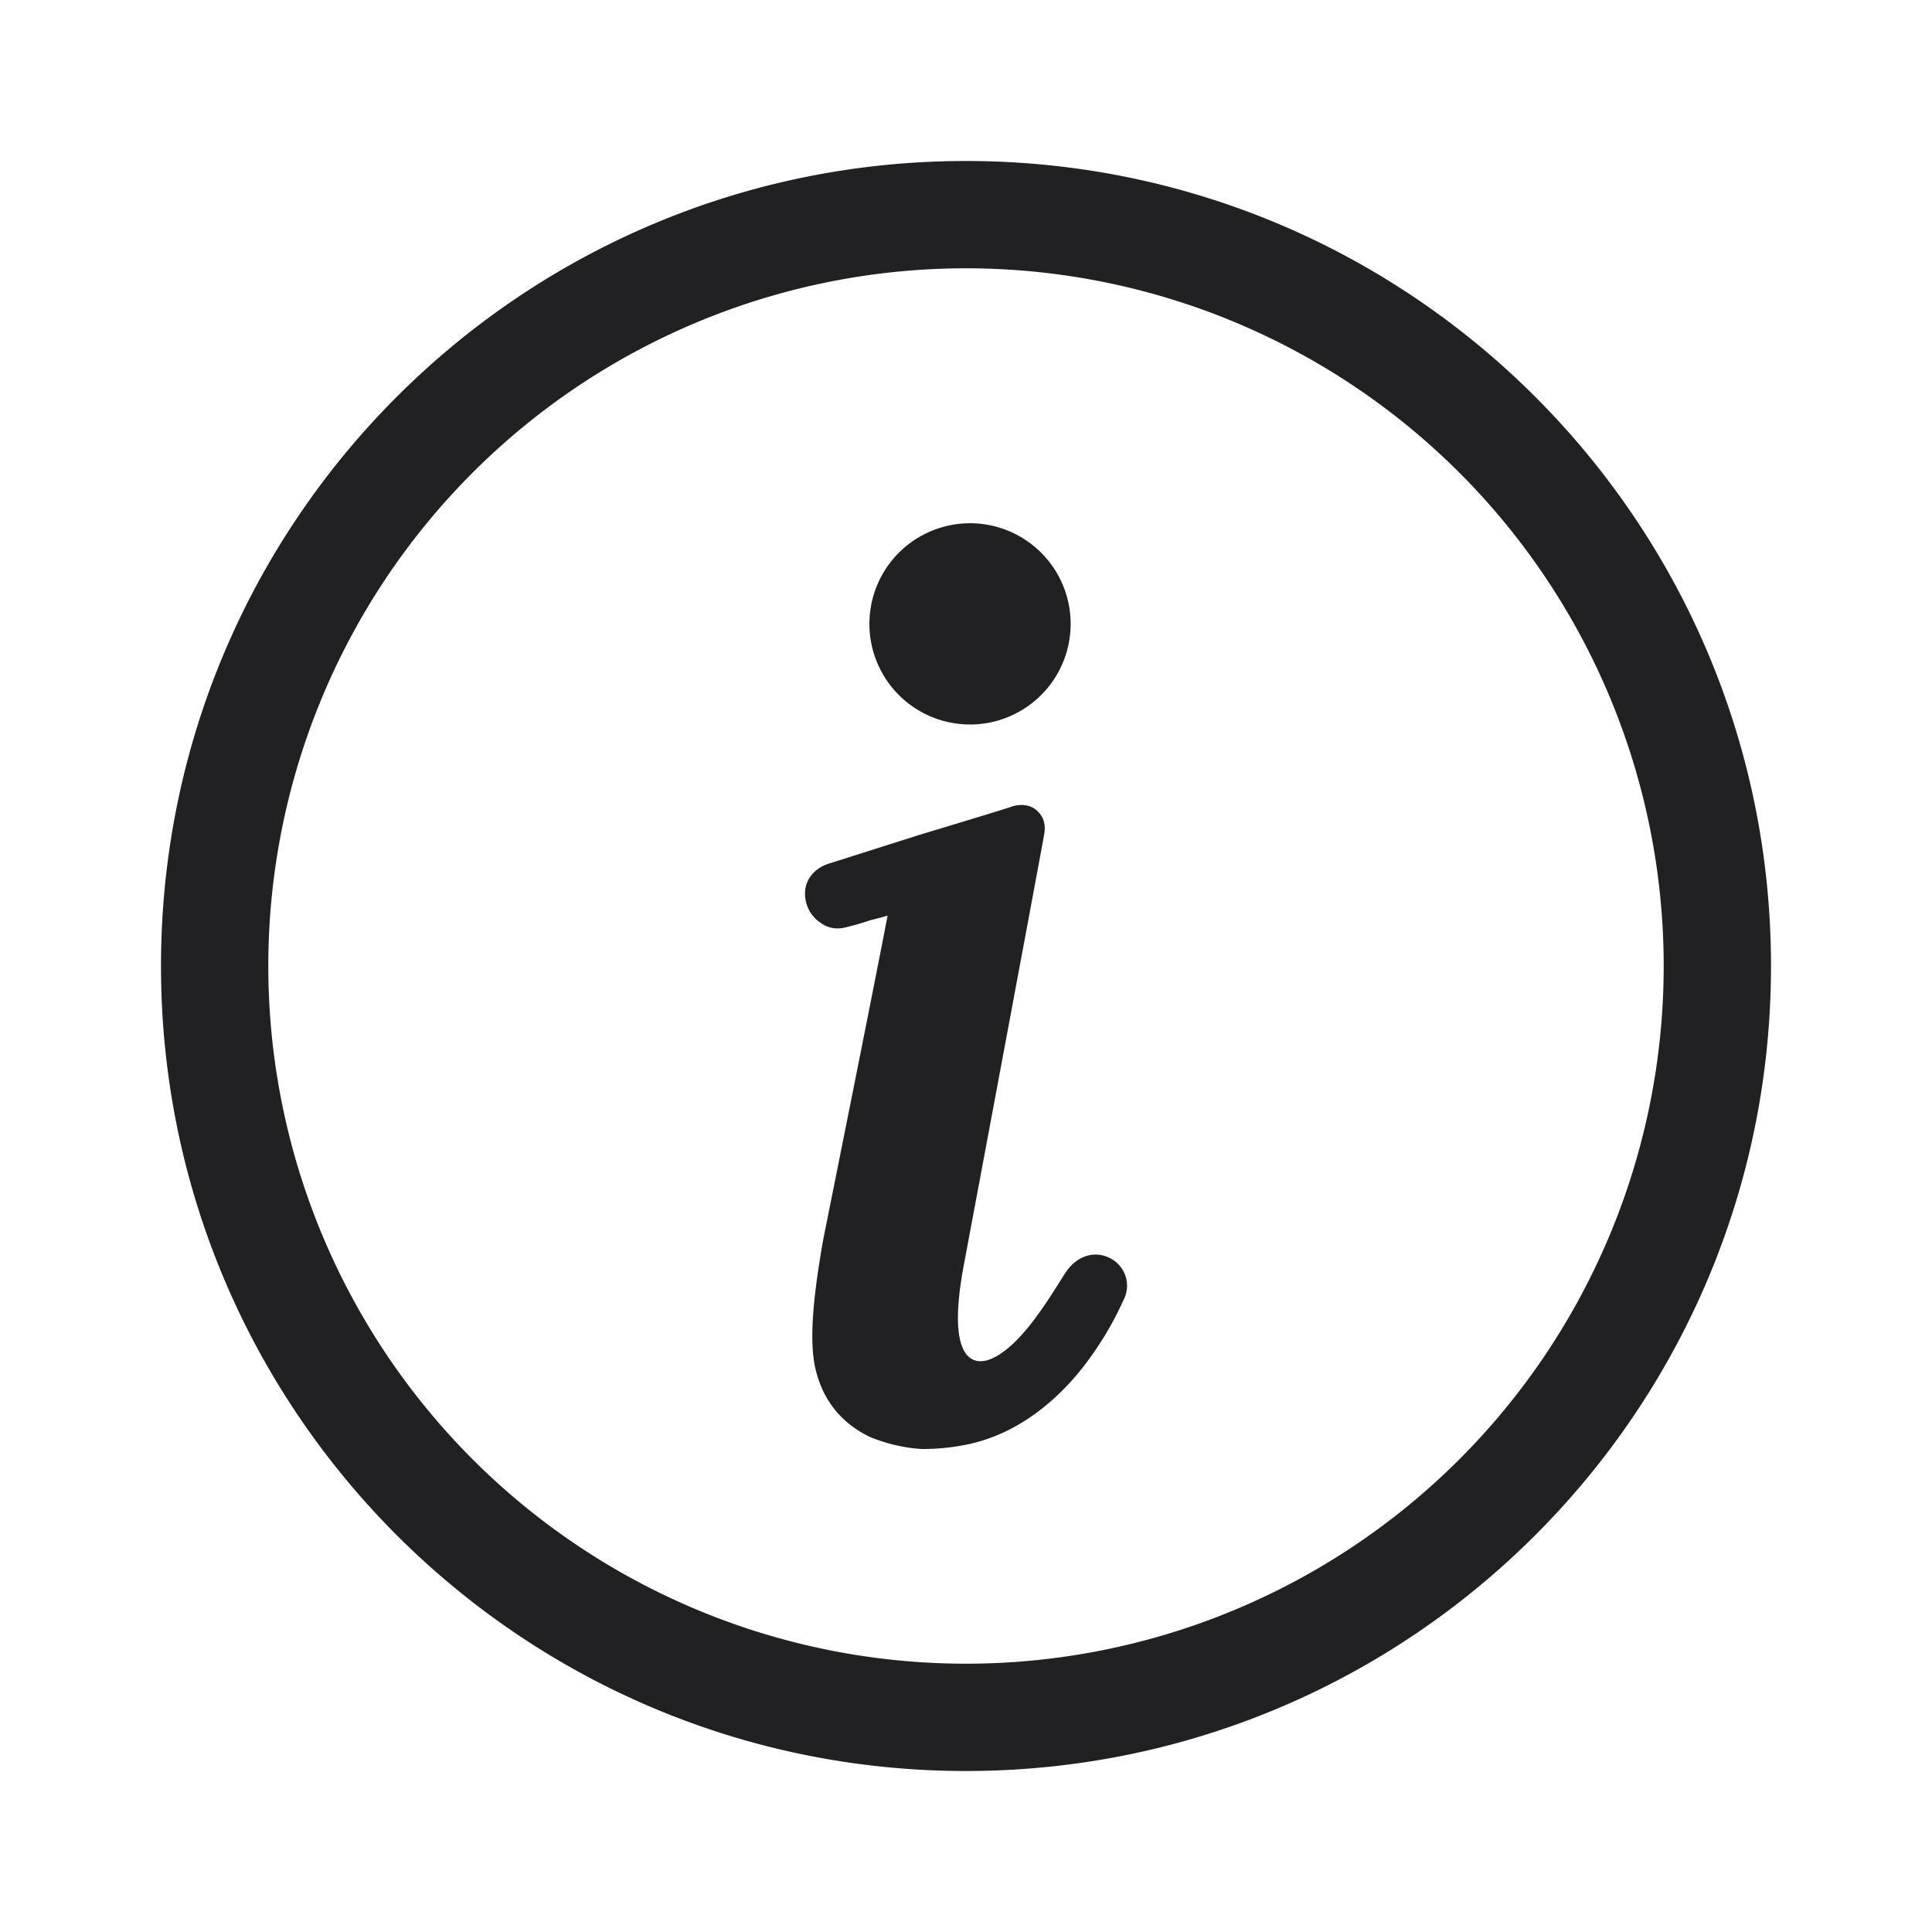 <svg xmlns="http://www.w3.org/2000/svg" width="24" height="24" fill="none"><g fill="#212124"><path d="M13.785 15.627c-.187-.094-.4-.027-.533.16-.024.033-.057.086-.097.15-.185.293-.526.836-.876.956-.254.08-.507-.106-.307-1.173.2-1.066.973-5.2 1-5.36.027-.16-.04-.24-.08-.28-.053-.053-.147-.106-.307-.066-.026.013-.6.187-1.173.36l-1.093.347c-.24.066-.36.266-.307.48a.43.43 0 0 0 .187.266c.094.067.2.08.307.053.053-.013.16-.04.28-.08.04-.013.08-.023.12-.033.04-.01.08-.02.12-.033-.16.84-.8 4.026-.8 4.026-.134.76-.174 1.28-.094 1.613.094.387.32.667.68.84.2.08.414.134.64.147.174 0 .347-.013.547-.053.746-.147 1.253-.694 1.493-1.014a4.11 4.11 0 0 0 .466-.786.383.383 0 0 0-.173-.52ZM12.05 9a1.25 1.25 0 1 0 0-2.5 1.25 1.25 0 0 0 0 2.5Z"/><path fill-rule="evenodd" d="M2 12C2 6.477 6.477 2 12 2s10 4.477 10 10-4.477 10-10 10S2 17.523 2 12Zm10-8.667a8.667 8.667 0 1 0 0 17.334 8.667 8.667 0 0 0 0-17.334Z" clip-rule="evenodd"/></g></svg>